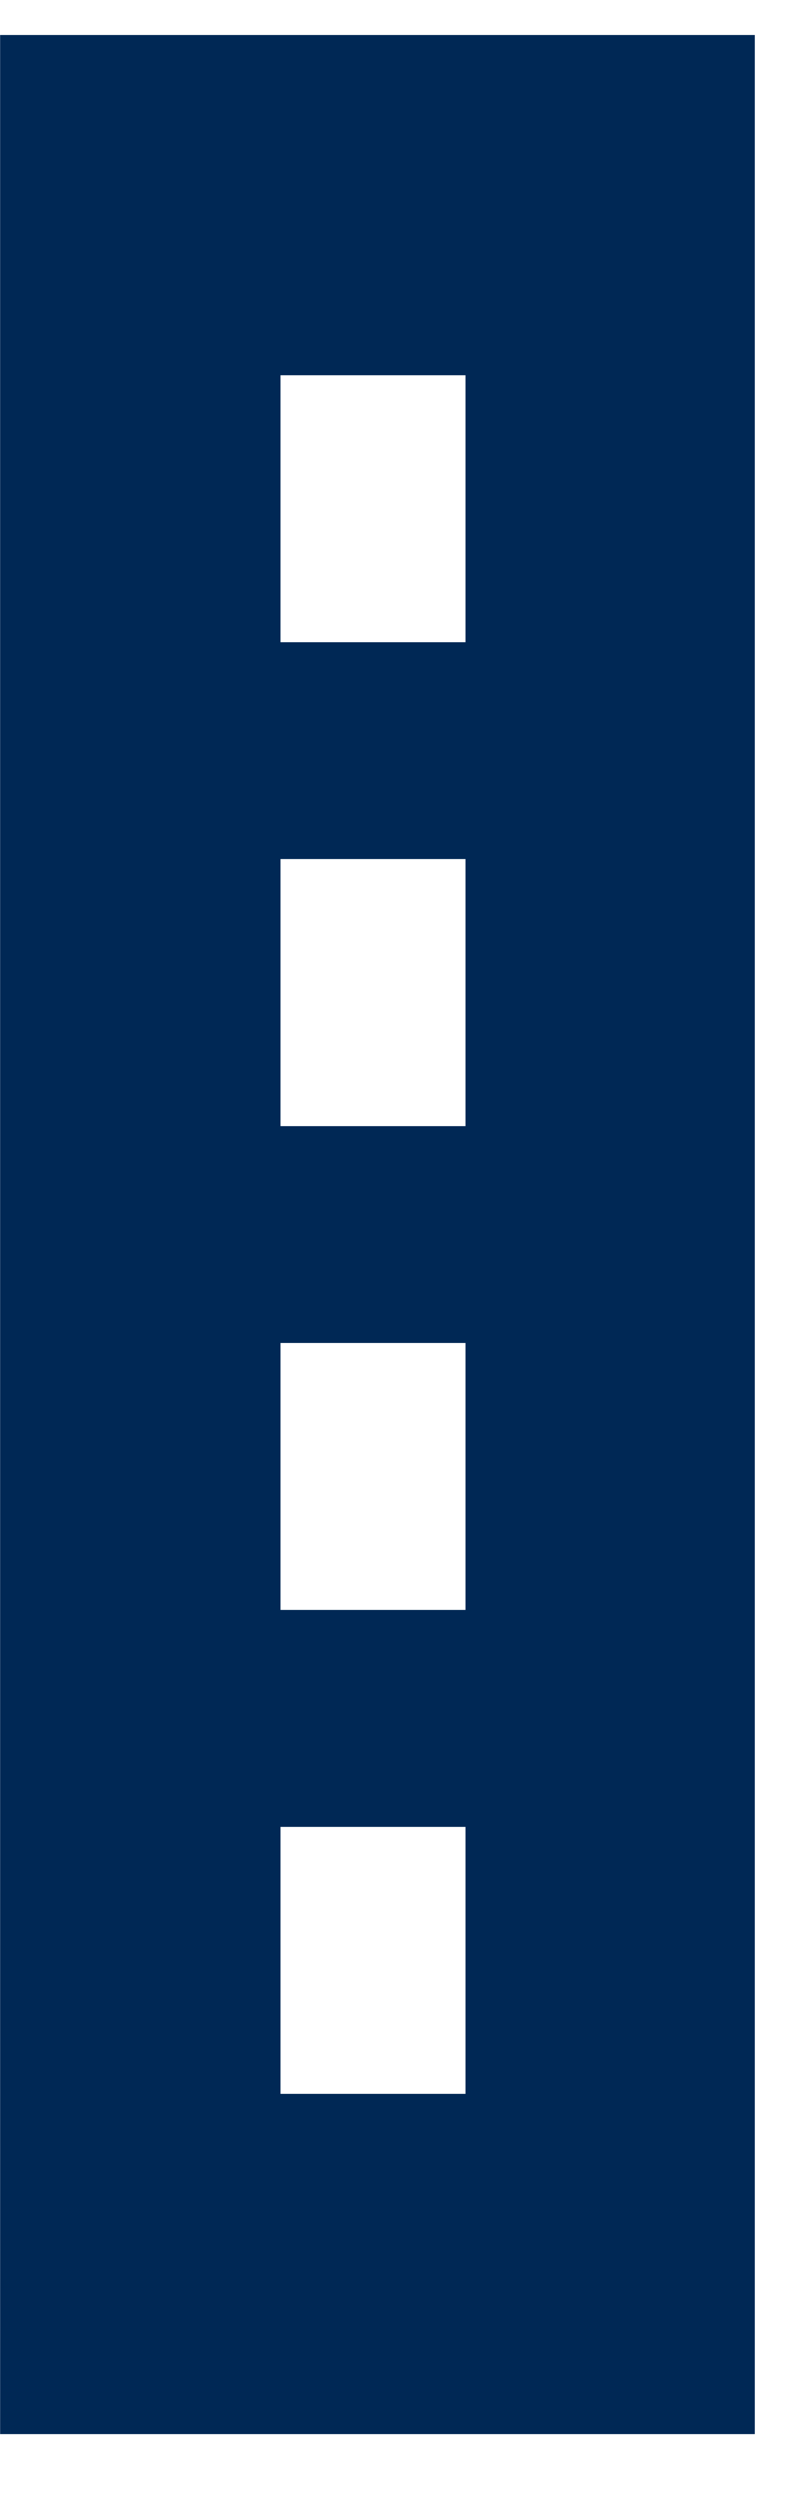 <svg width="6" height="19" viewBox="0 0 6 19" fill="none" xmlns="http://www.w3.org/2000/svg">
<path d="M5.74 0.266V18.5H0.001V0.266H5.74ZM2.133 15.914H3.54V13.885H2.133V15.914ZM2.133 12.236H3.54V10.207H2.133V12.236ZM2.133 8.559H3.54V6.529H2.133V8.559ZM2.133 4.881H3.54V2.852H2.133V4.881Z" fill="#002855"/>
</svg>
